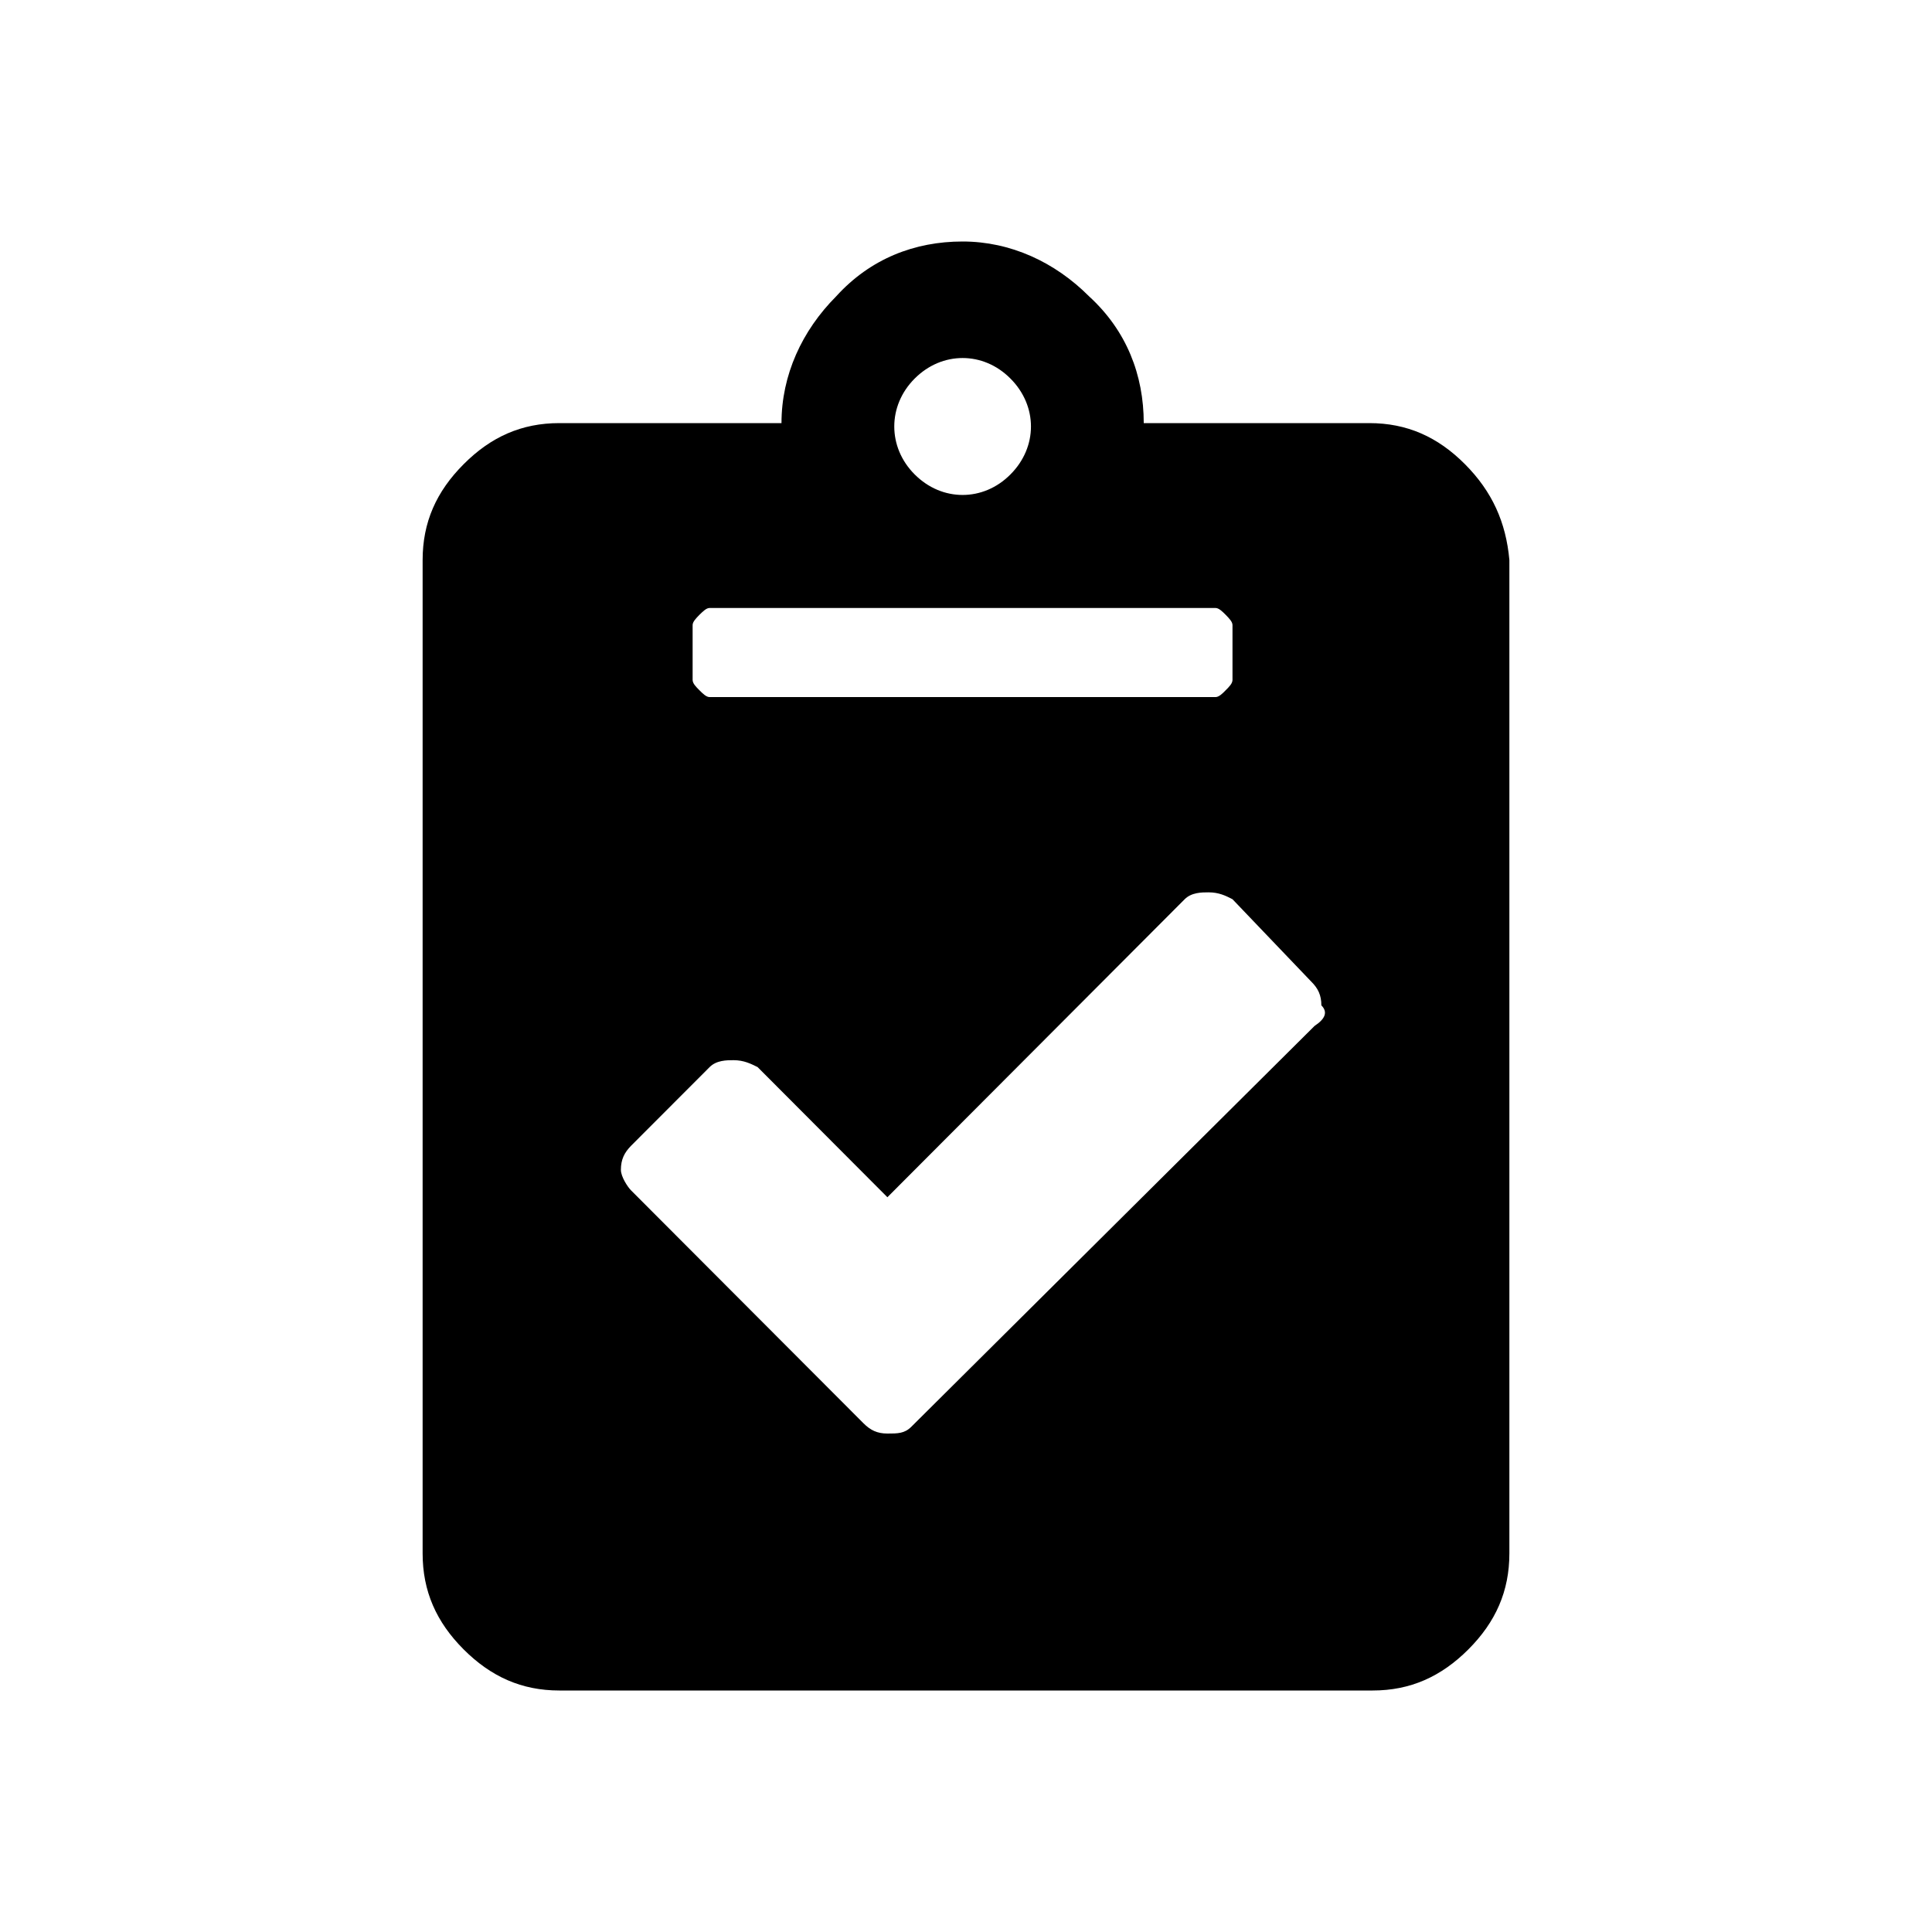 <svg width="16" height="16" viewBox="0 0 16 16" fill="currentColor" xmlns="http://www.w3.org/2000/svg">
<path d="M12.132 3.844C11.906 3.617 11.651 3.504 11.34 3.504H9.472C9.472 3.106 9.33 2.738 9.019 2.454C8.736 2.17 8.368 2 7.972 2C7.575 2 7.208 2.142 6.925 2.454C6.642 2.738 6.472 3.106 6.472 3.504H4.632C4.321 3.504 4.066 3.617 3.84 3.844C3.613 4.071 3.5 4.326 3.5 4.638V12.865C3.5 13.177 3.613 13.433 3.84 13.66C4.066 13.886 4.321 14 4.632 14H11.368C11.679 14 11.934 13.886 12.16 13.66C12.387 13.433 12.5 13.177 12.5 12.865V4.638C12.472 4.326 12.358 4.071 12.132 3.844ZM7.575 3.135C7.689 3.021 7.83 2.965 7.972 2.965C8.113 2.965 8.255 3.021 8.368 3.135C8.481 3.248 8.538 3.39 8.538 3.532C8.538 3.674 8.481 3.816 8.368 3.929C8.255 4.043 8.113 4.099 7.972 4.099C7.83 4.099 7.689 4.043 7.575 3.929C7.462 3.816 7.406 3.674 7.406 3.532C7.406 3.39 7.462 3.248 7.575 3.135ZM5.736 5.177C5.736 5.149 5.764 5.121 5.792 5.092C5.821 5.064 5.849 5.035 5.877 5.035H10.066C10.094 5.035 10.123 5.064 10.151 5.092C10.179 5.121 10.207 5.149 10.207 5.177V5.631C10.207 5.66 10.179 5.688 10.151 5.716C10.123 5.745 10.094 5.773 10.066 5.773H5.877C5.849 5.773 5.821 5.745 5.792 5.716C5.764 5.688 5.736 5.66 5.736 5.631V5.177ZM10.887 8.496L7.547 11.816C7.491 11.872 7.434 11.872 7.349 11.872C7.264 11.872 7.208 11.844 7.151 11.787L5.226 9.858C5.198 9.83 5.142 9.745 5.142 9.688C5.142 9.603 5.17 9.546 5.226 9.489L5.877 8.837C5.934 8.78 6.019 8.78 6.075 8.78C6.16 8.78 6.217 8.809 6.274 8.837L7.349 9.915L9.811 7.447C9.868 7.39 9.953 7.39 10.009 7.39C10.094 7.39 10.151 7.418 10.207 7.447L10.858 8.128C10.915 8.184 10.943 8.241 10.943 8.326C11 8.383 10.972 8.44 10.887 8.496Z" />
</svg>
